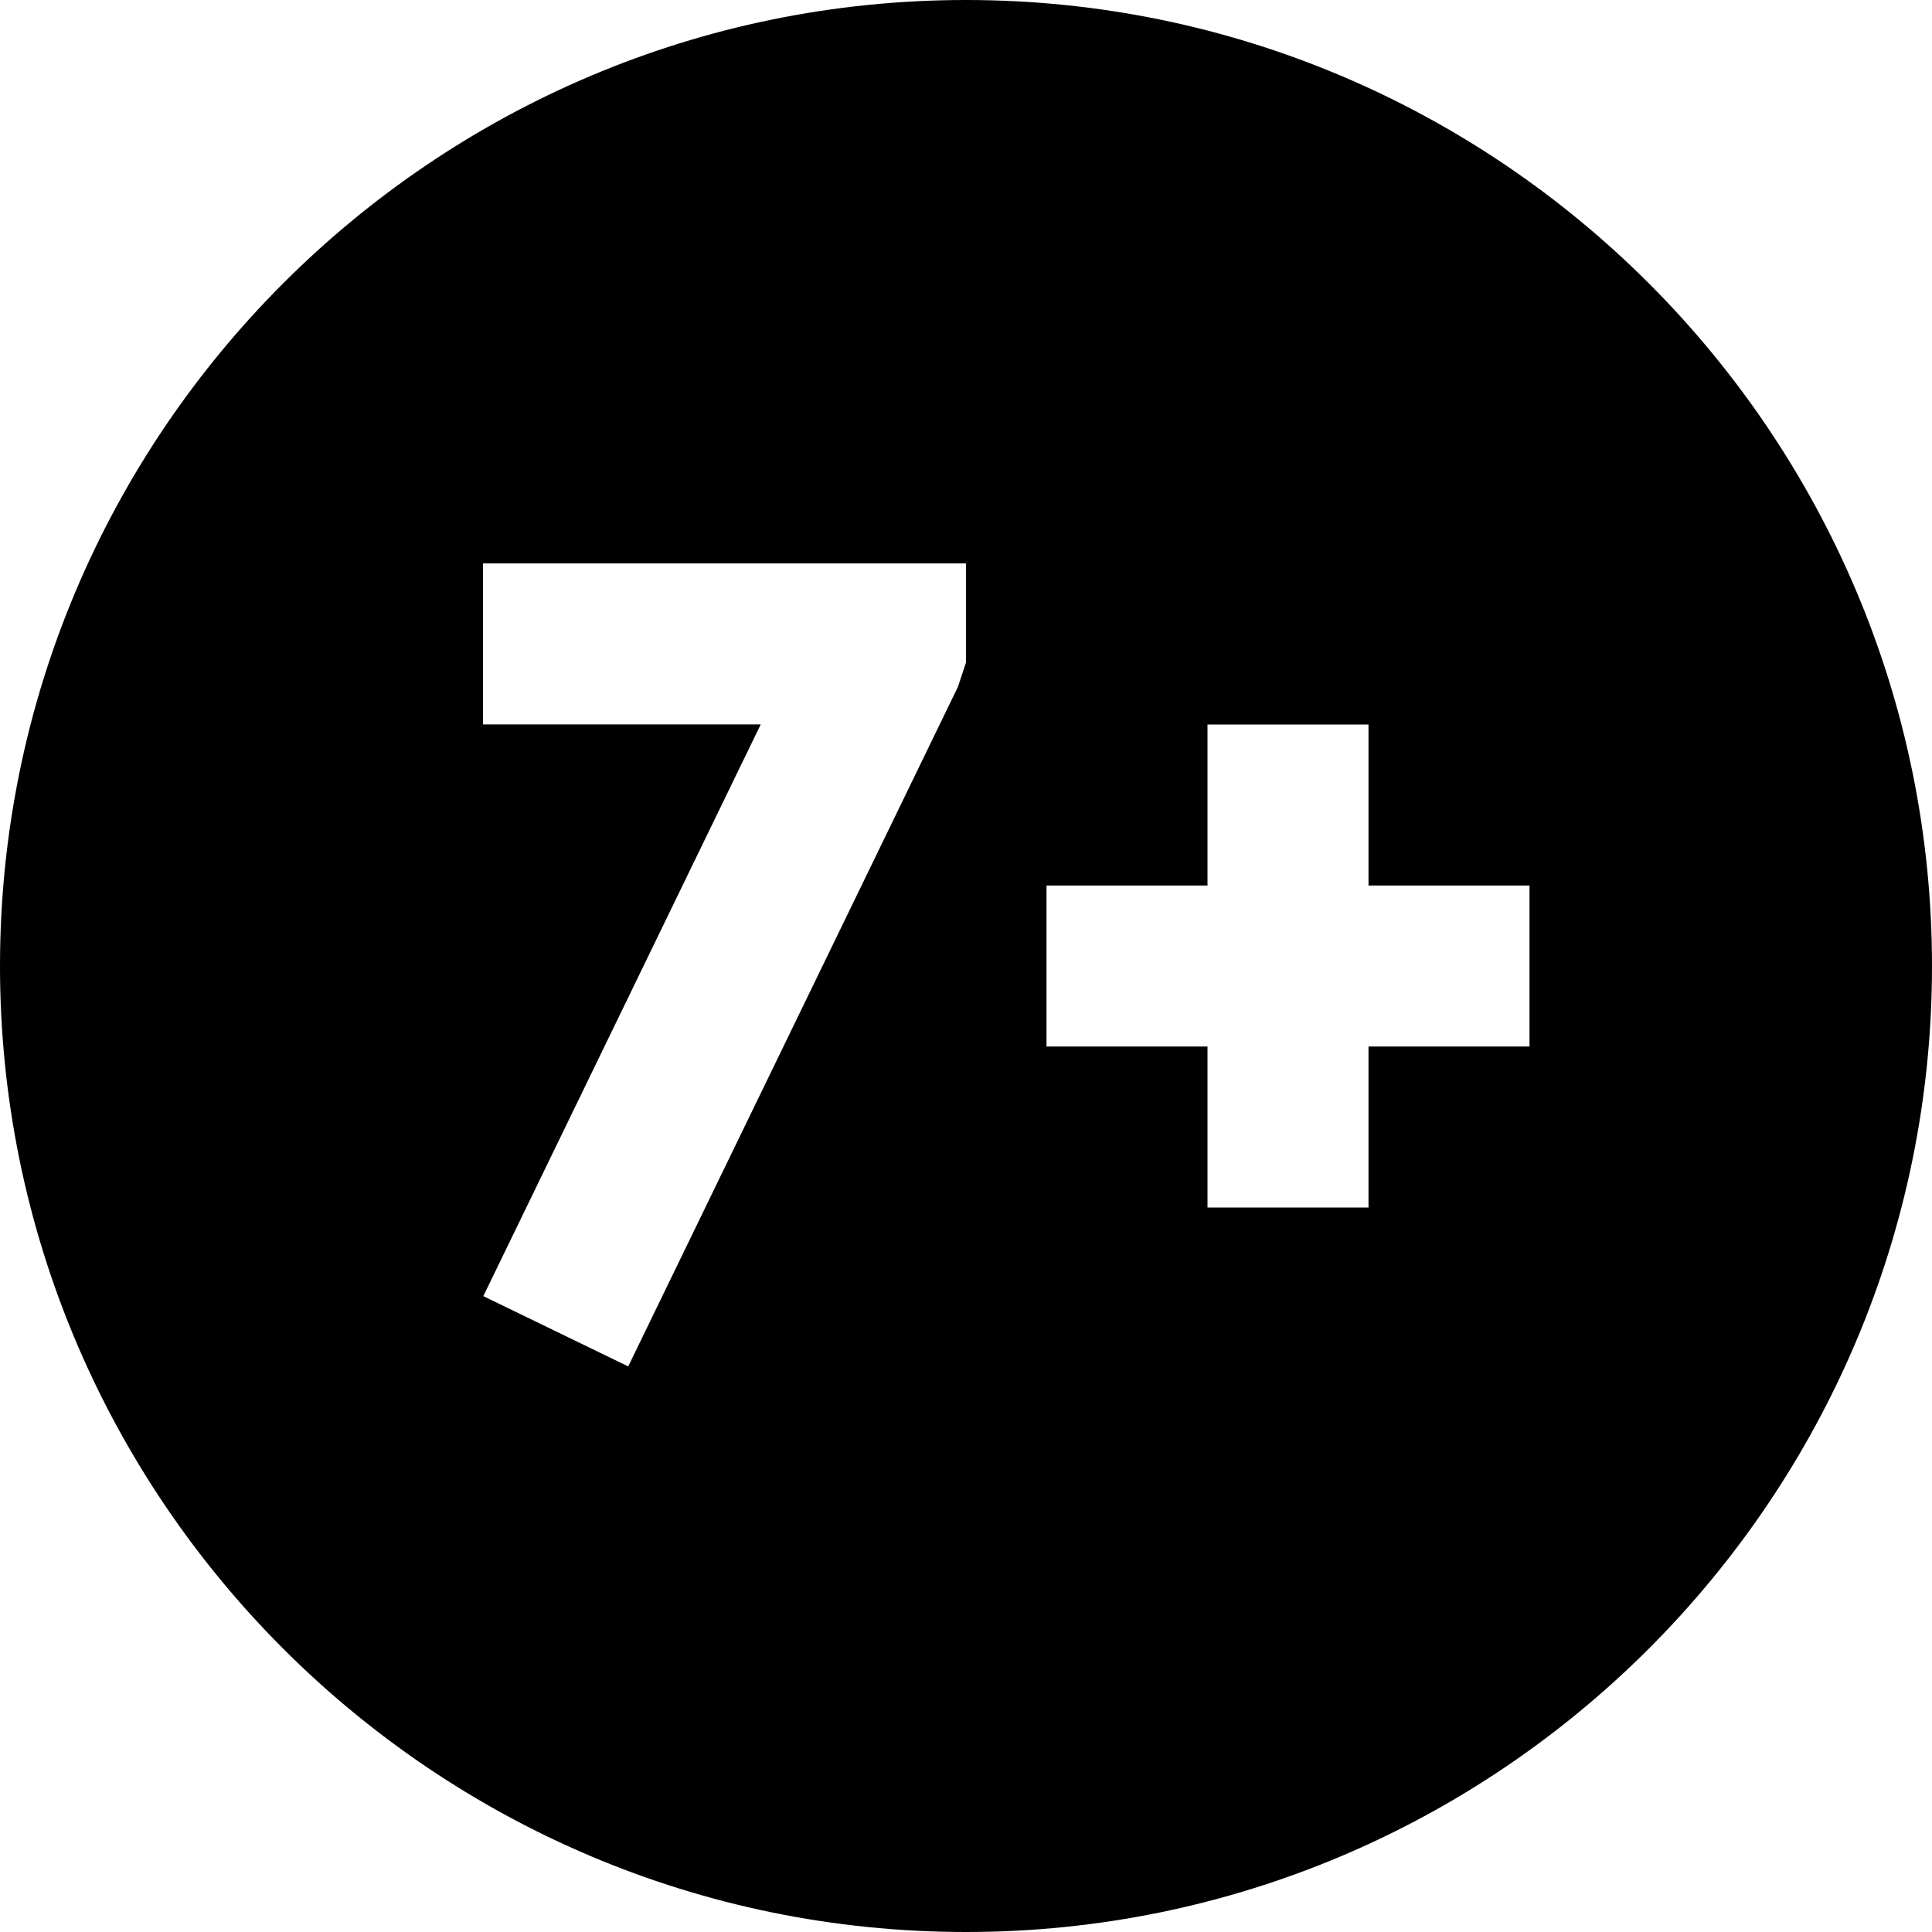 <?xml version="1.0" encoding="UTF-8"?>
<svg xmlns="http://www.w3.org/2000/svg" id="Layer_1" data-name="Layer 1" viewBox="0 0 24 24">
  <path d="m12,0C5.383,0,0,5.383,0,12s5.383,12,12,12,12-5.383,12-12S18.617,0,12,0Zm0,8.229l-.1.303-4.096,8.442-1.8-.873,3.446-7.102h-3.45v-2h6v1.229Zm7,4.771h-2v2h-2v-2h-2v-2h2v-2h2v2h2v2Z"/>
</svg>
